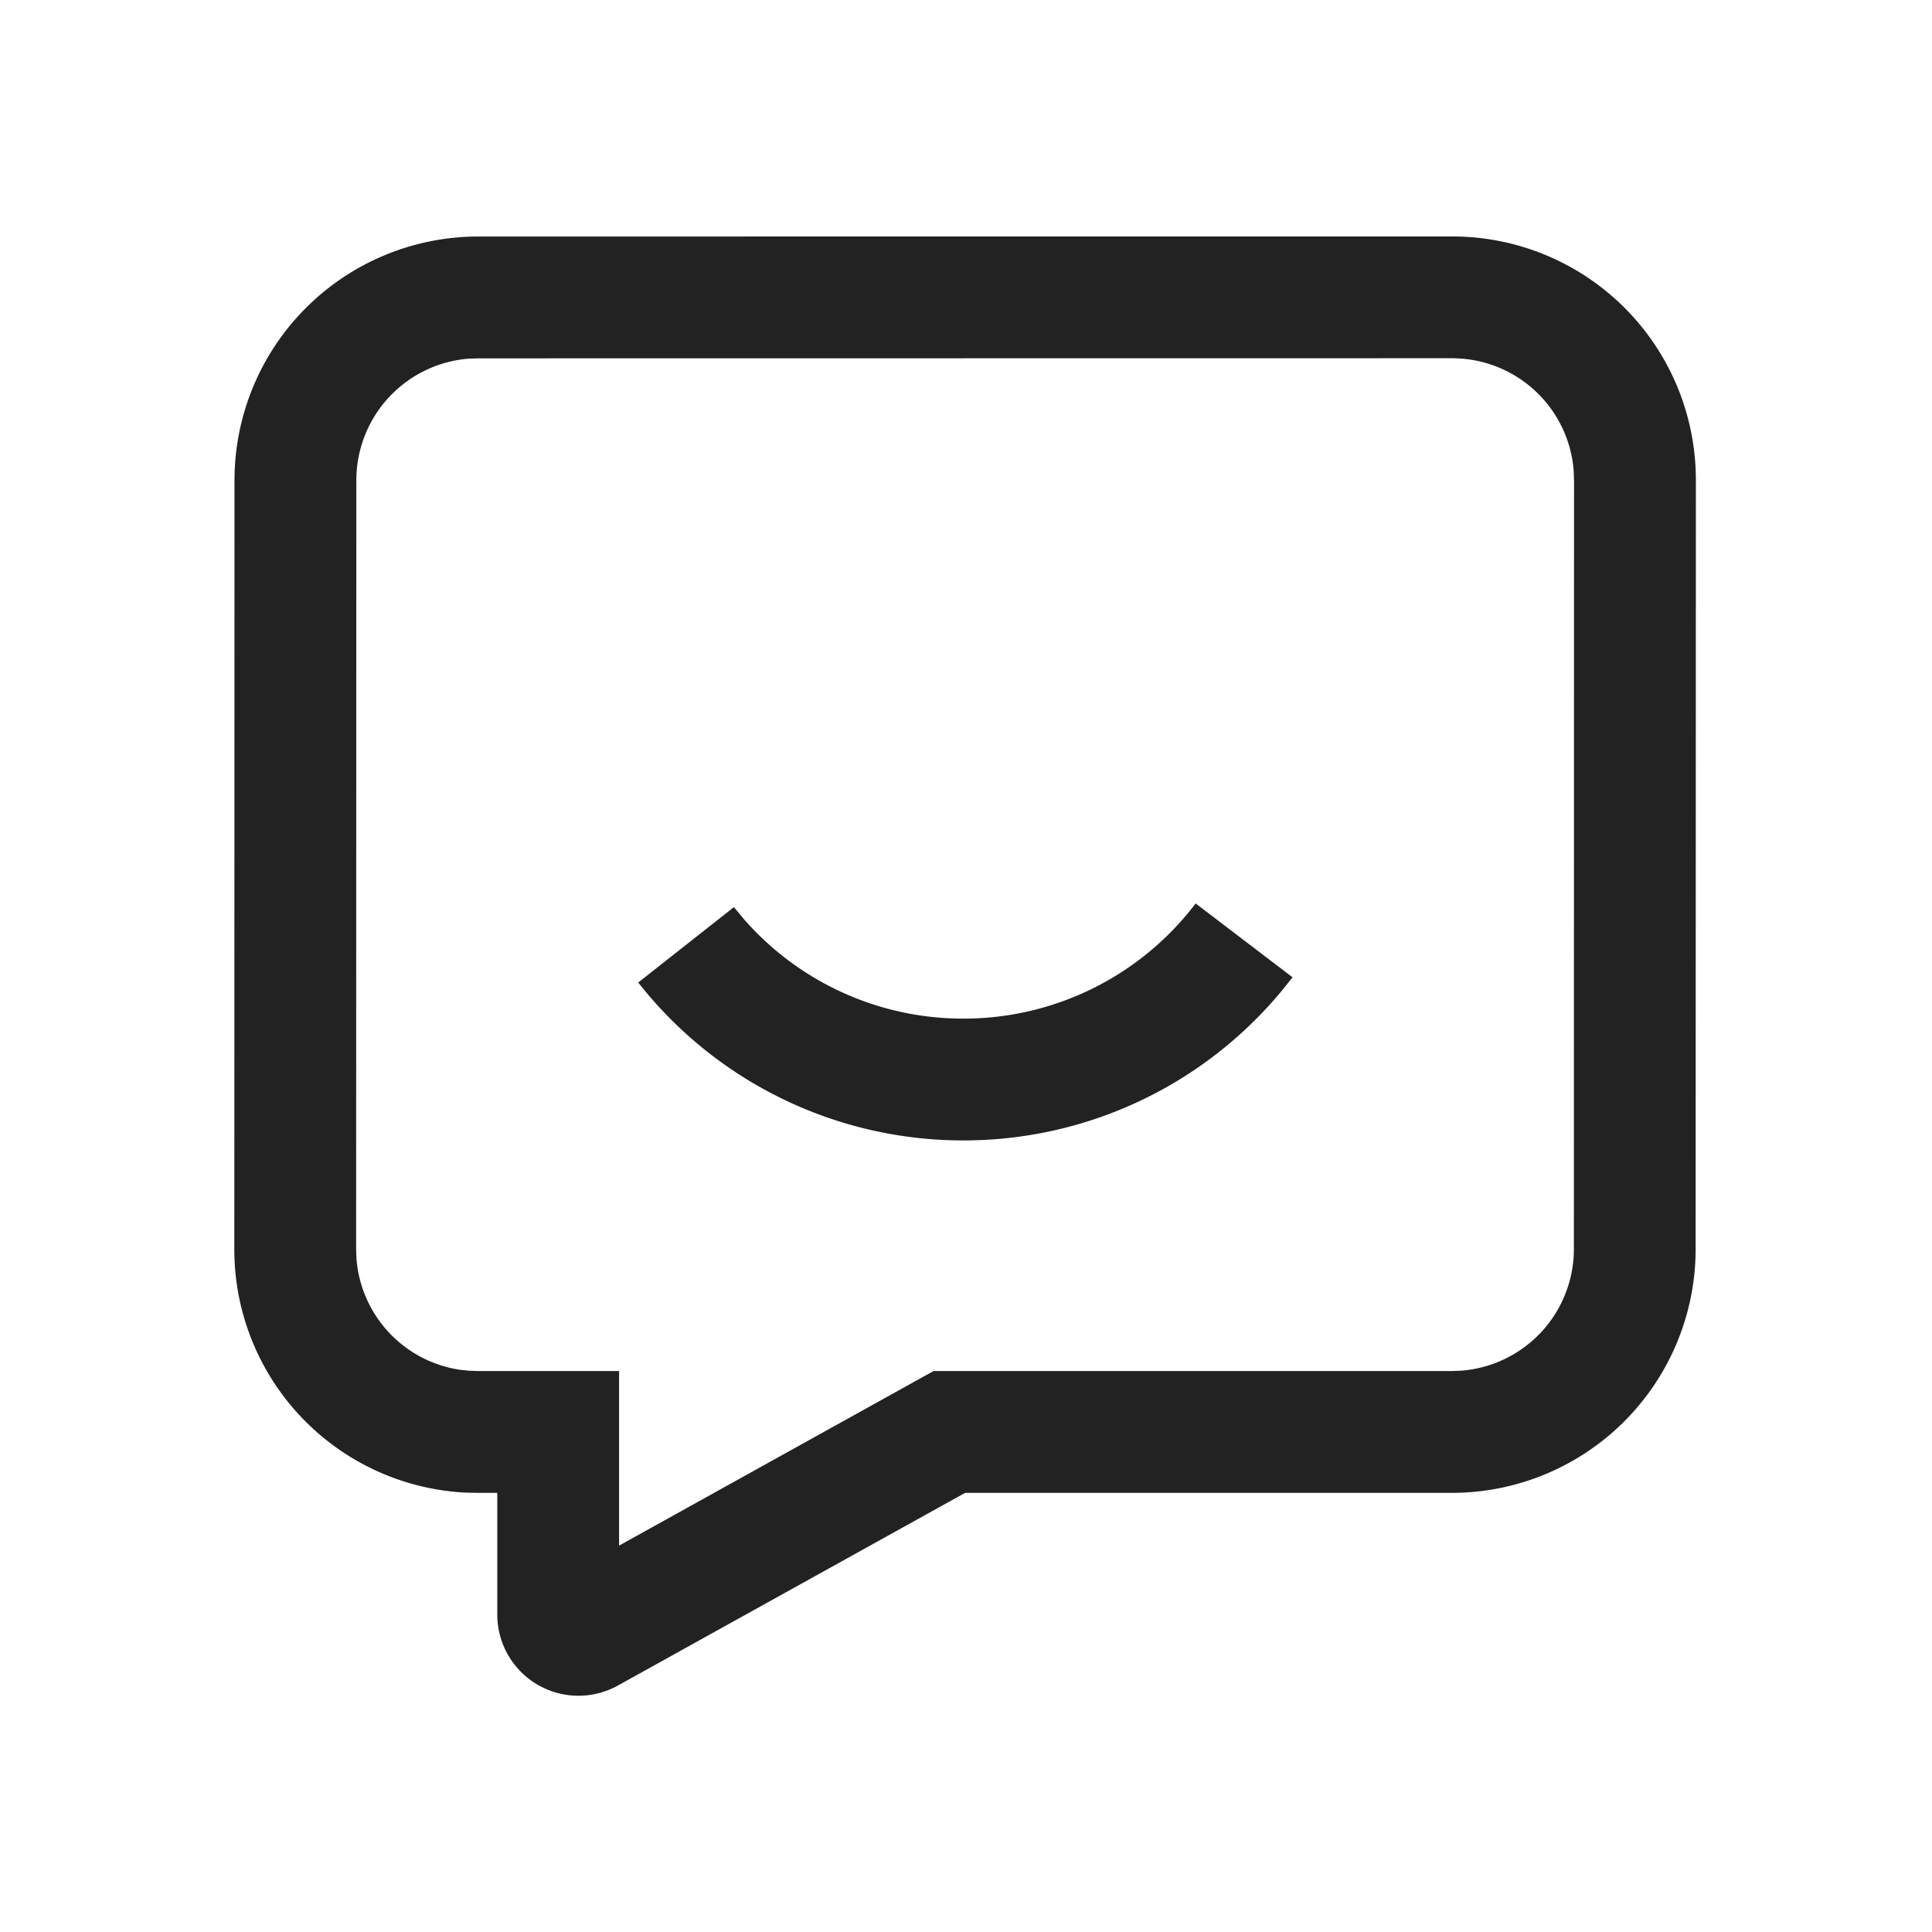 <svg xmlns="http://www.w3.org/2000/svg" viewBox="0 0 1024 1024"><path fill="#222" d="M769.792 125.328 253.472 125.36A129.232 129.232 0 0 0 124.288 254.48L124.192 662.128A129.072 129.072 0 0 0 246.8 791.12L253.28 791.248H263.568V855.744A43.04 43.04 0 0 0 327.488 893.376L511.52 791.248H769.6A129.232 129.232 0 0 0 898.72 662.112L898.848 254.496A129.072 129.072 0 0 0 769.792 125.328ZM248.272 726.48 243.728 726A64.544 64.544 0 0 1 188.944 667.2L188.752 662.128 188.864 254.56A64.672 64.672 0 0 1 248.656 190.08L253.44 189.936 770.624 189.872 774.608 190.08A64.528 64.528 0 0 1 834.096 249.648L834.272 254.48 834.192 662.064A64.672 64.672 0 0 1 774.4 726.496L769.584 726.672H494.816L328.128 819.2V726.672H252.864L248.272 726.48Z"></path><path fill="#222" d="M633.712 478.848A154.336 154.336 0 0 1 510.592 539.888 154.224 154.224 0 0 1 394.304 487.184L388.992 480.8 338.272 520.752A218.848 218.848 0 0 0 510.592 604.448C576.88 604.448 638.304 574.8 679.552 524.912L685.072 517.984 633.712 478.848Z"></path></svg>